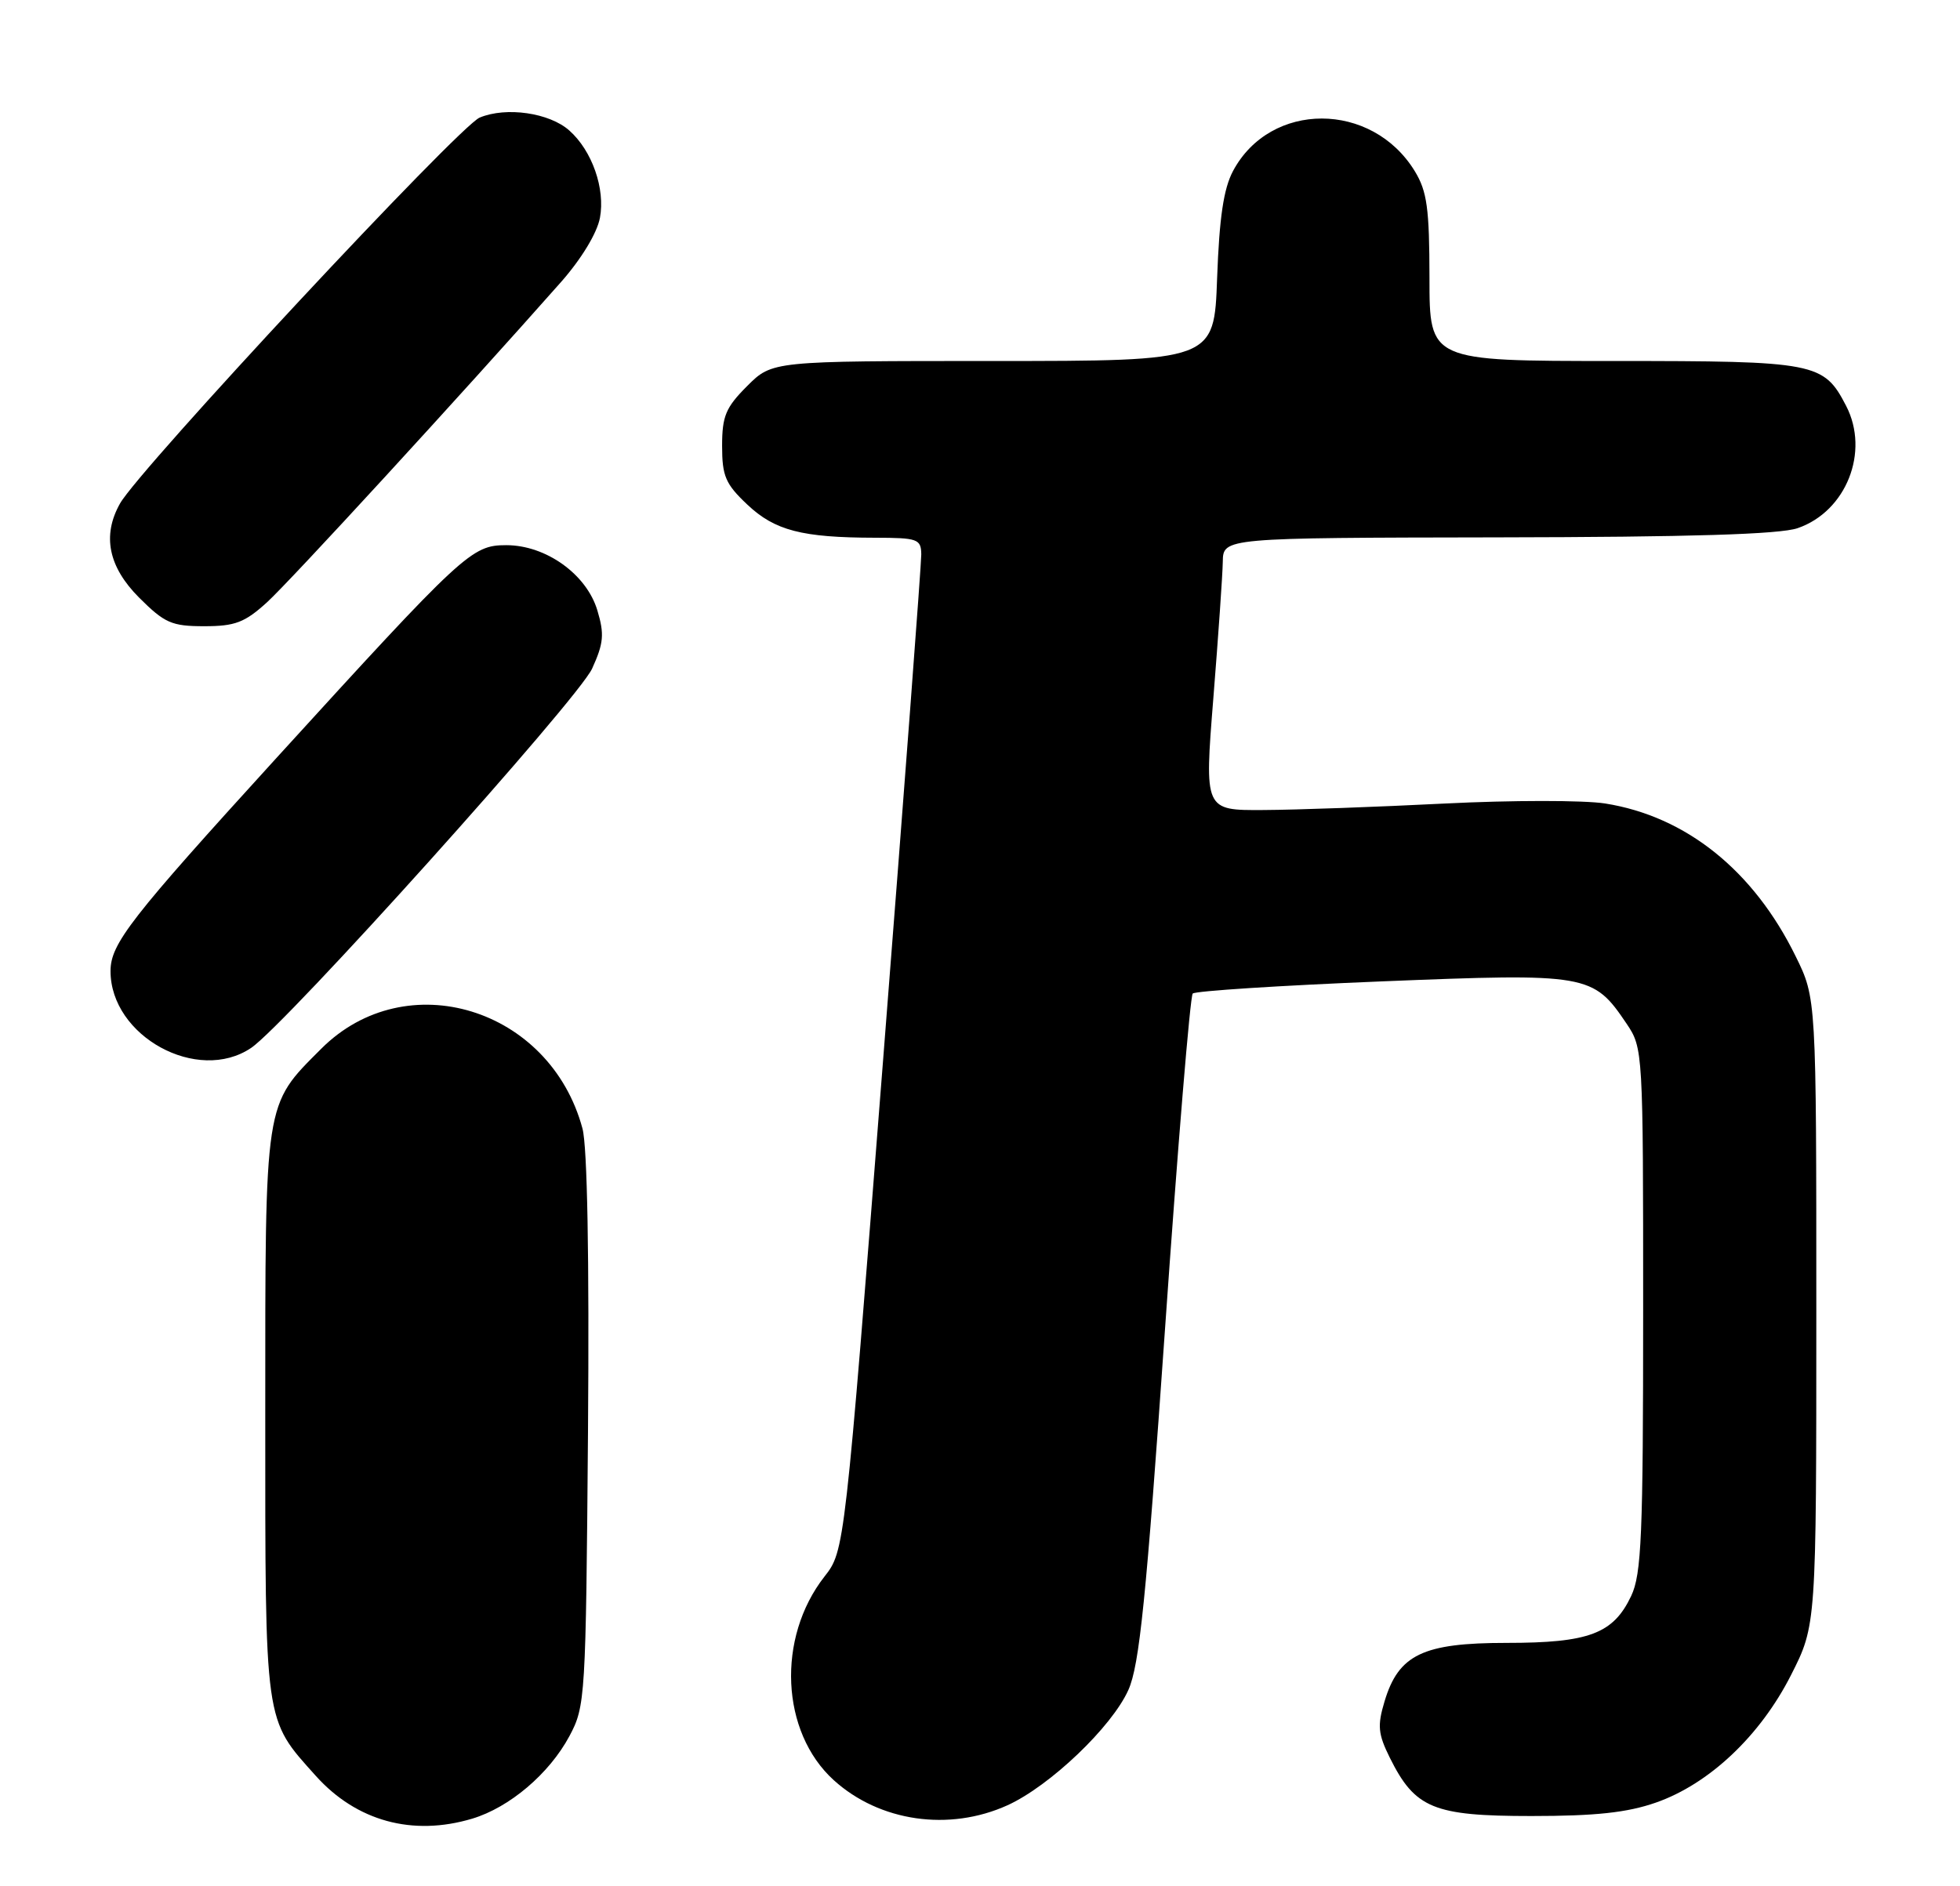 <?xml version="1.0" encoding="UTF-8" standalone="no"?>
<!DOCTYPE svg PUBLIC "-//W3C//DTD SVG 1.1//EN" "http://www.w3.org/Graphics/SVG/1.1/DTD/svg11.dtd" >
<svg xmlns="http://www.w3.org/2000/svg" xmlns:xlink="http://www.w3.org/1999/xlink" version="1.1" viewBox="0 0 266 256">
 <g >
 <path fill="currentColor"
d=" M 64.08 246.86 C 69.15 245.34 74.55 240.75 77.28 235.65 C 79.44 231.61 79.51 230.53 79.80 194.28 C 79.98 170.62 79.71 155.64 79.05 153.18 C 74.64 136.79 55.11 130.83 43.60 142.35 C 35.83 150.13 36.00 149.03 36.00 192.00 C 36.00 234.41 35.83 233.21 42.86 241.05 C 48.38 247.20 55.99 249.28 64.08 246.86 Z  M 136.73 245.04 C 142.49 242.42 150.90 234.40 153.14 229.38 C 154.64 226.02 155.55 217.03 158.11 180.38 C 159.83 155.70 161.52 135.21 161.87 134.86 C 162.22 134.51 173.75 133.77 187.50 133.21 C 215.50 132.08 216.20 132.20 220.75 138.95 C 222.98 142.26 223.00 142.62 223.00 177.75 C 223.00 208.49 222.78 213.66 221.37 216.64 C 218.94 221.76 215.65 223.00 204.45 223.00 C 193.11 223.00 189.80 224.59 187.90 230.95 C 186.91 234.24 187.02 235.36 188.62 238.59 C 192.04 245.47 194.54 246.50 207.83 246.50 C 216.54 246.50 220.82 246.04 224.72 244.68 C 231.95 242.16 238.88 235.62 243.06 227.38 C 246.50 220.60 246.50 220.60 246.50 178.05 C 246.50 135.50 246.50 135.50 243.70 129.81 C 237.98 118.14 228.81 110.80 217.83 109.06 C 214.95 108.61 205.15 108.61 196.05 109.07 C 186.95 109.53 175.89 109.93 171.47 109.95 C 163.45 110.00 163.45 110.00 164.67 94.75 C 165.34 86.36 165.92 78.04 165.95 76.25 C 166.00 73.00 166.00 73.00 203.25 72.94 C 229.37 72.90 241.54 72.53 243.97 71.69 C 250.56 69.42 253.77 61.33 250.55 55.10 C 247.50 49.20 246.46 49.00 219.04 49.00 C 194.00 49.00 194.00 49.00 194.00 37.75 C 193.99 28.29 193.68 25.98 192.01 23.24 C 186.20 13.72 172.41 13.70 167.34 23.21 C 166.06 25.61 165.48 29.54 165.18 37.75 C 164.78 49.00 164.78 49.00 134.79 49.00 C 104.80 49.00 104.80 49.00 101.40 52.40 C 98.49 55.31 98.00 56.48 98.00 60.53 C 98.00 64.62 98.46 65.70 101.42 68.49 C 105.16 72.02 108.83 72.97 118.75 72.99 C 124.55 73.00 125.00 73.16 125.03 75.25 C 125.04 76.49 122.71 107.42 119.84 144.00 C 114.63 210.50 114.63 210.50 111.89 214.00 C 105.38 222.33 105.96 235.10 113.15 241.63 C 119.37 247.27 128.81 248.63 136.73 245.04 Z  M 34.08 142.24 C 38.79 139.07 78.45 94.93 80.36 90.75 C 81.93 87.30 82.04 86.08 81.07 82.85 C 79.60 77.94 74.09 74.00 68.71 74.00 C 64.00 74.00 62.96 74.97 37.41 103.00 C 17.71 124.63 15.01 128.09 15.00 131.80 C 14.99 140.66 26.82 147.14 34.08 142.24 Z  M 36.24 81.75 C 39.35 78.92 62.62 53.57 76.15 38.27 C 78.90 35.15 81.03 31.64 81.42 29.57 C 82.16 25.62 80.36 20.46 77.26 17.71 C 74.56 15.31 68.71 14.46 65.10 15.96 C 62.30 17.12 18.89 63.70 16.29 68.34 C 13.84 72.69 14.71 76.94 18.88 81.12 C 22.35 84.58 23.30 85.00 27.72 85.00 C 31.90 85.00 33.22 84.50 36.24 81.75 Z "/>
</g>
</svg>